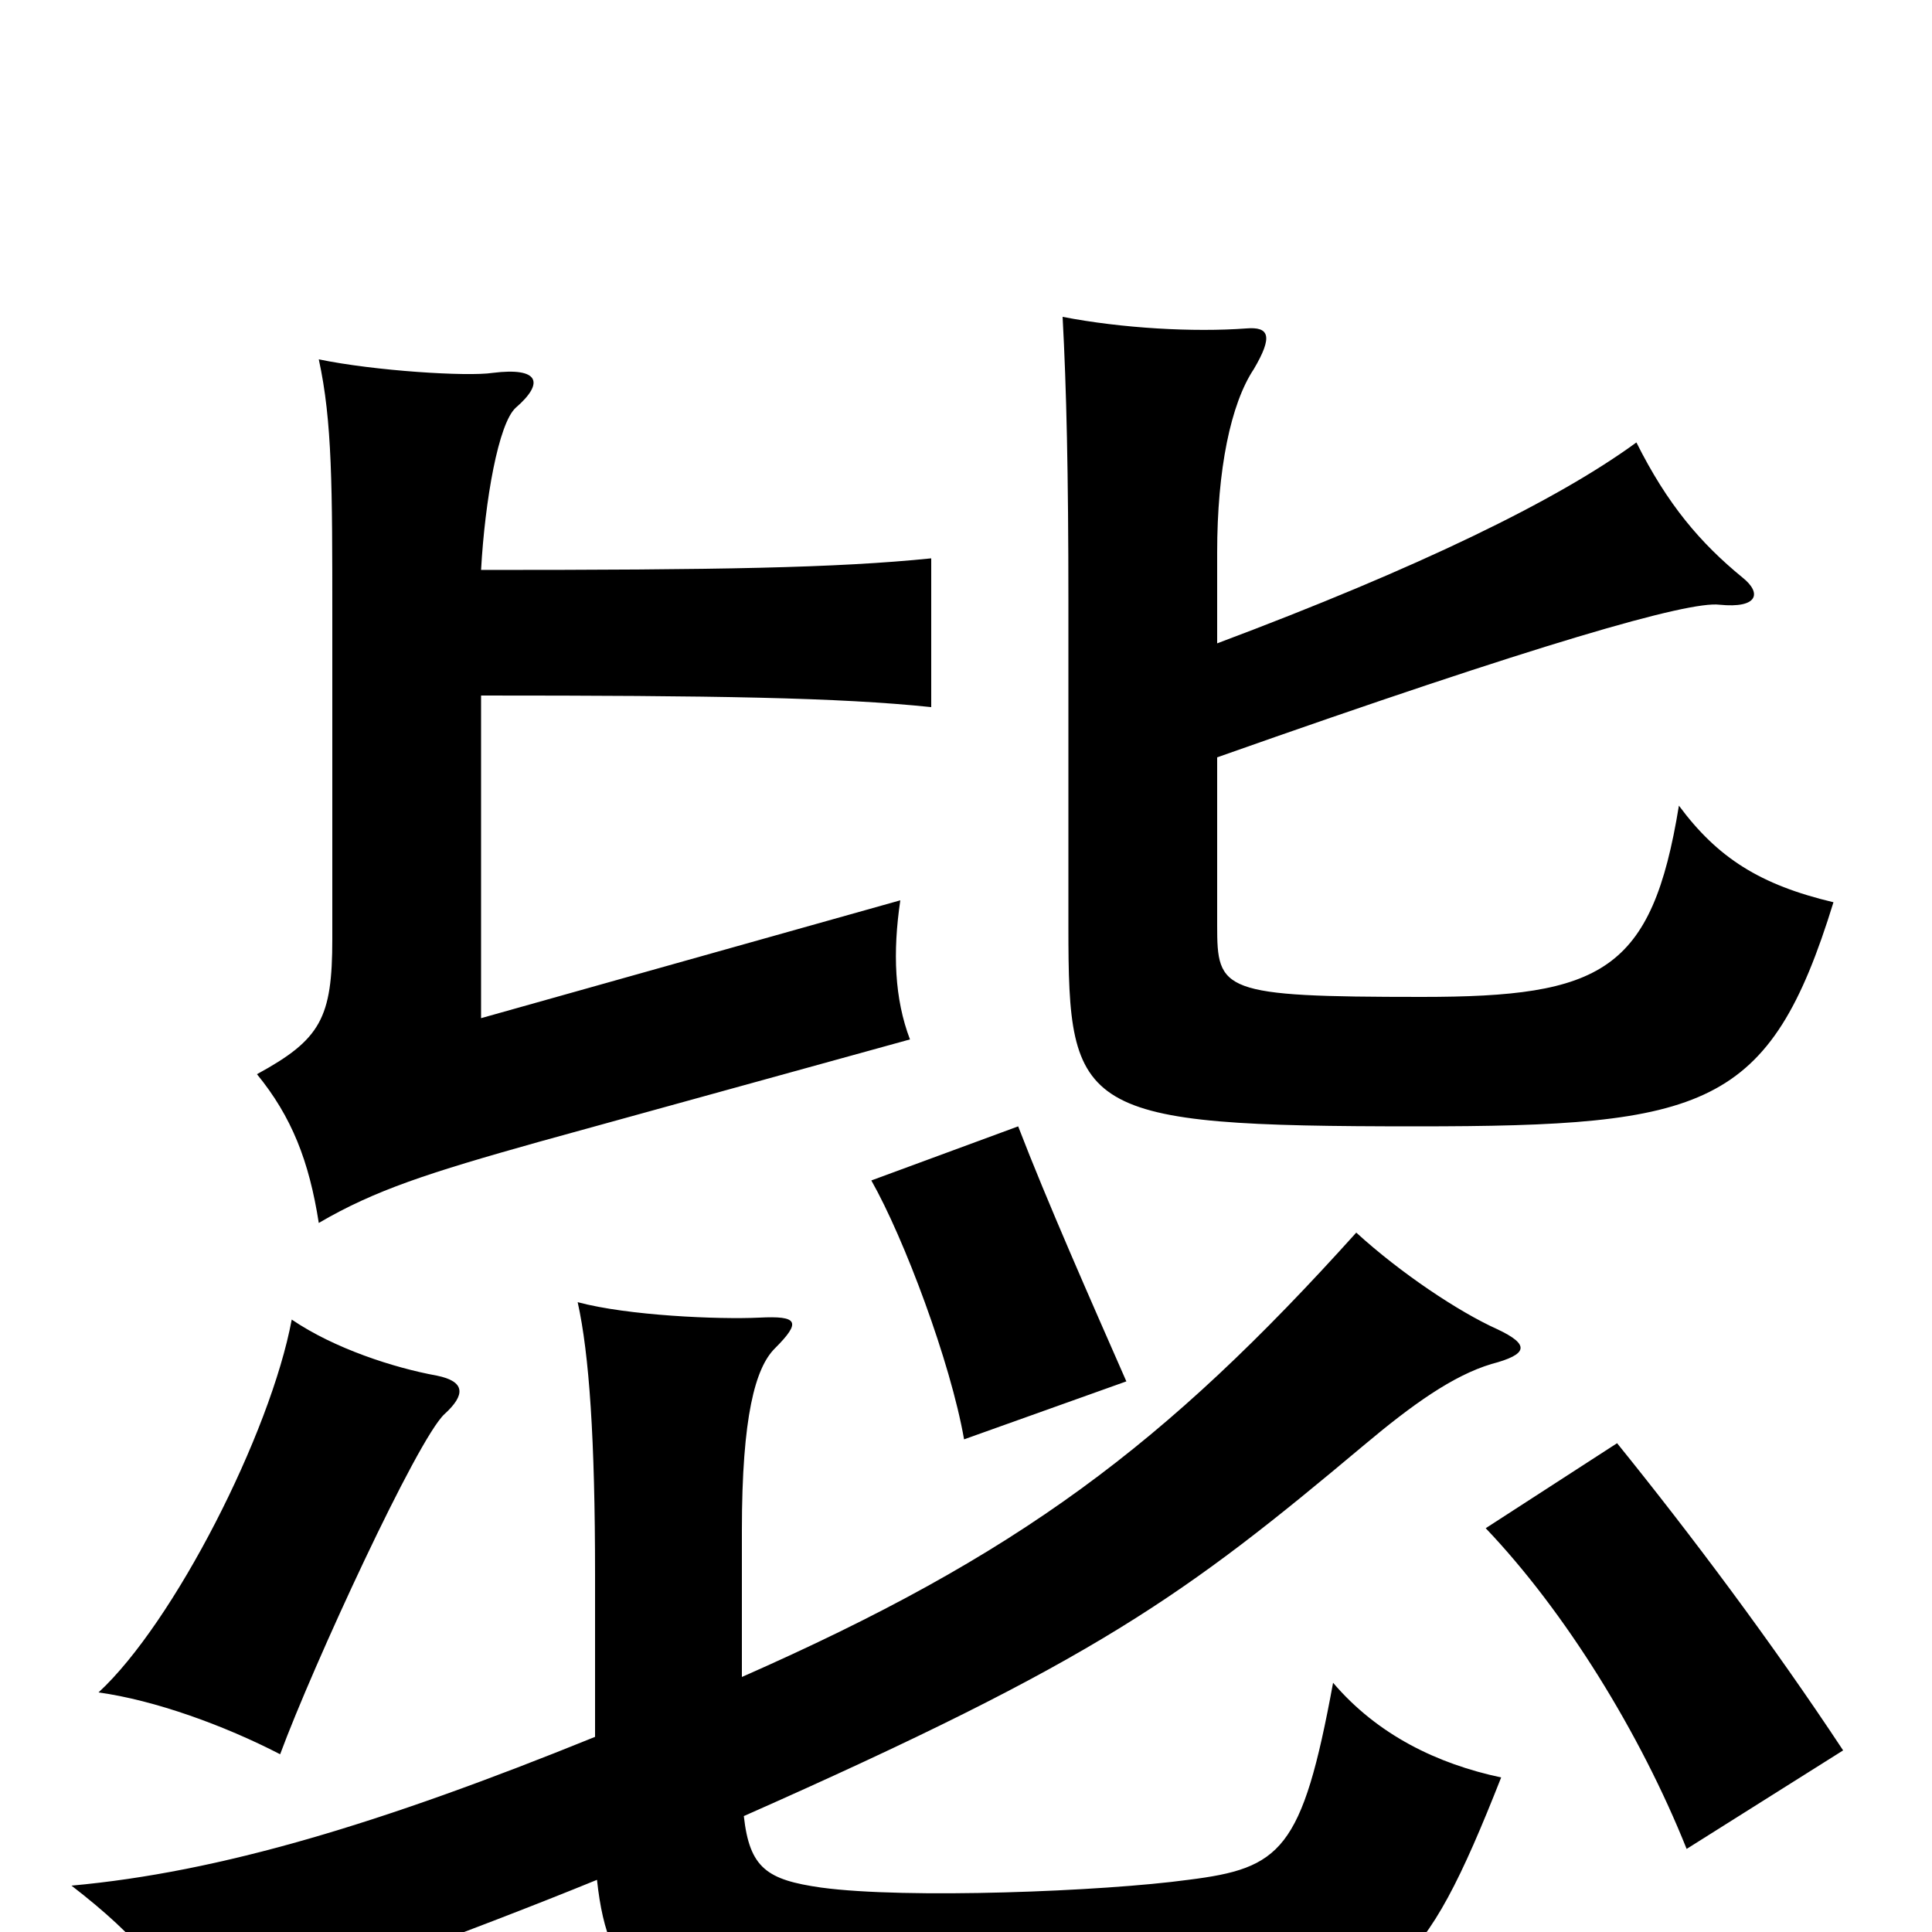 <svg xmlns="http://www.w3.org/2000/svg" viewBox="0 -1000 1000 1000">
	<path fill="#000000" d="M954 -94C917 -150 875 -206 837 -253L769 -209C810 -166 849 -103 873 -43ZM308 -101C197 -56 114 -31 37 -24C72 3 89 24 98 51C147 35 243 0 309 -27C315 29 337 41 408 44C469 47 580 48 634 43C720 36 736 24 777 -80C744 -87 713 -102 690 -129C674 -42 663 -33 615 -27C571 -21 469 -17 425 -23C397 -27 388 -33 385 -60C568 -141 613 -174 706 -252C731 -273 752 -288 772 -294C791 -299 792 -304 775 -312C755 -321 725 -341 702 -362C603 -252 527 -195 384 -132V-208C384 -267 391 -292 401 -302C415 -316 413 -319 393 -318C372 -317 325 -319 299 -326C305 -299 308 -255 308 -185ZM230 -268C241 -278 241 -285 226 -288C204 -292 173 -302 151 -317C140 -258 90 -160 51 -124C80 -120 116 -107 145 -92C162 -138 216 -255 230 -268ZM583 -285C565 -326 542 -378 527 -417L451 -389C468 -359 492 -295 499 -255ZM249 -640C370 -640 434 -639 482 -634V-711C433 -706 372 -705 249 -705C251 -741 258 -781 267 -789C282 -802 279 -810 255 -807C242 -805 194 -808 165 -814C172 -782 172 -748 172 -680V-514C172 -473 166 -462 133 -444C151 -422 160 -399 165 -367C194 -384 222 -393 279 -409L471 -462C463 -483 462 -507 466 -534L249 -473ZM630 -608C797 -667 874 -689 890 -687C910 -685 912 -693 902 -701C880 -719 863 -739 847 -771C806 -741 734 -706 630 -667V-714C630 -757 637 -791 649 -809C659 -826 657 -831 645 -830C618 -828 581 -830 550 -836C552 -799 553 -755 553 -689V-520C553 -424 558 -417 733 -417C883 -417 916 -426 949 -533C911 -542 889 -556 869 -583C855 -497 829 -484 736 -484C632 -484 630 -487 630 -521Z"/>
</svg>